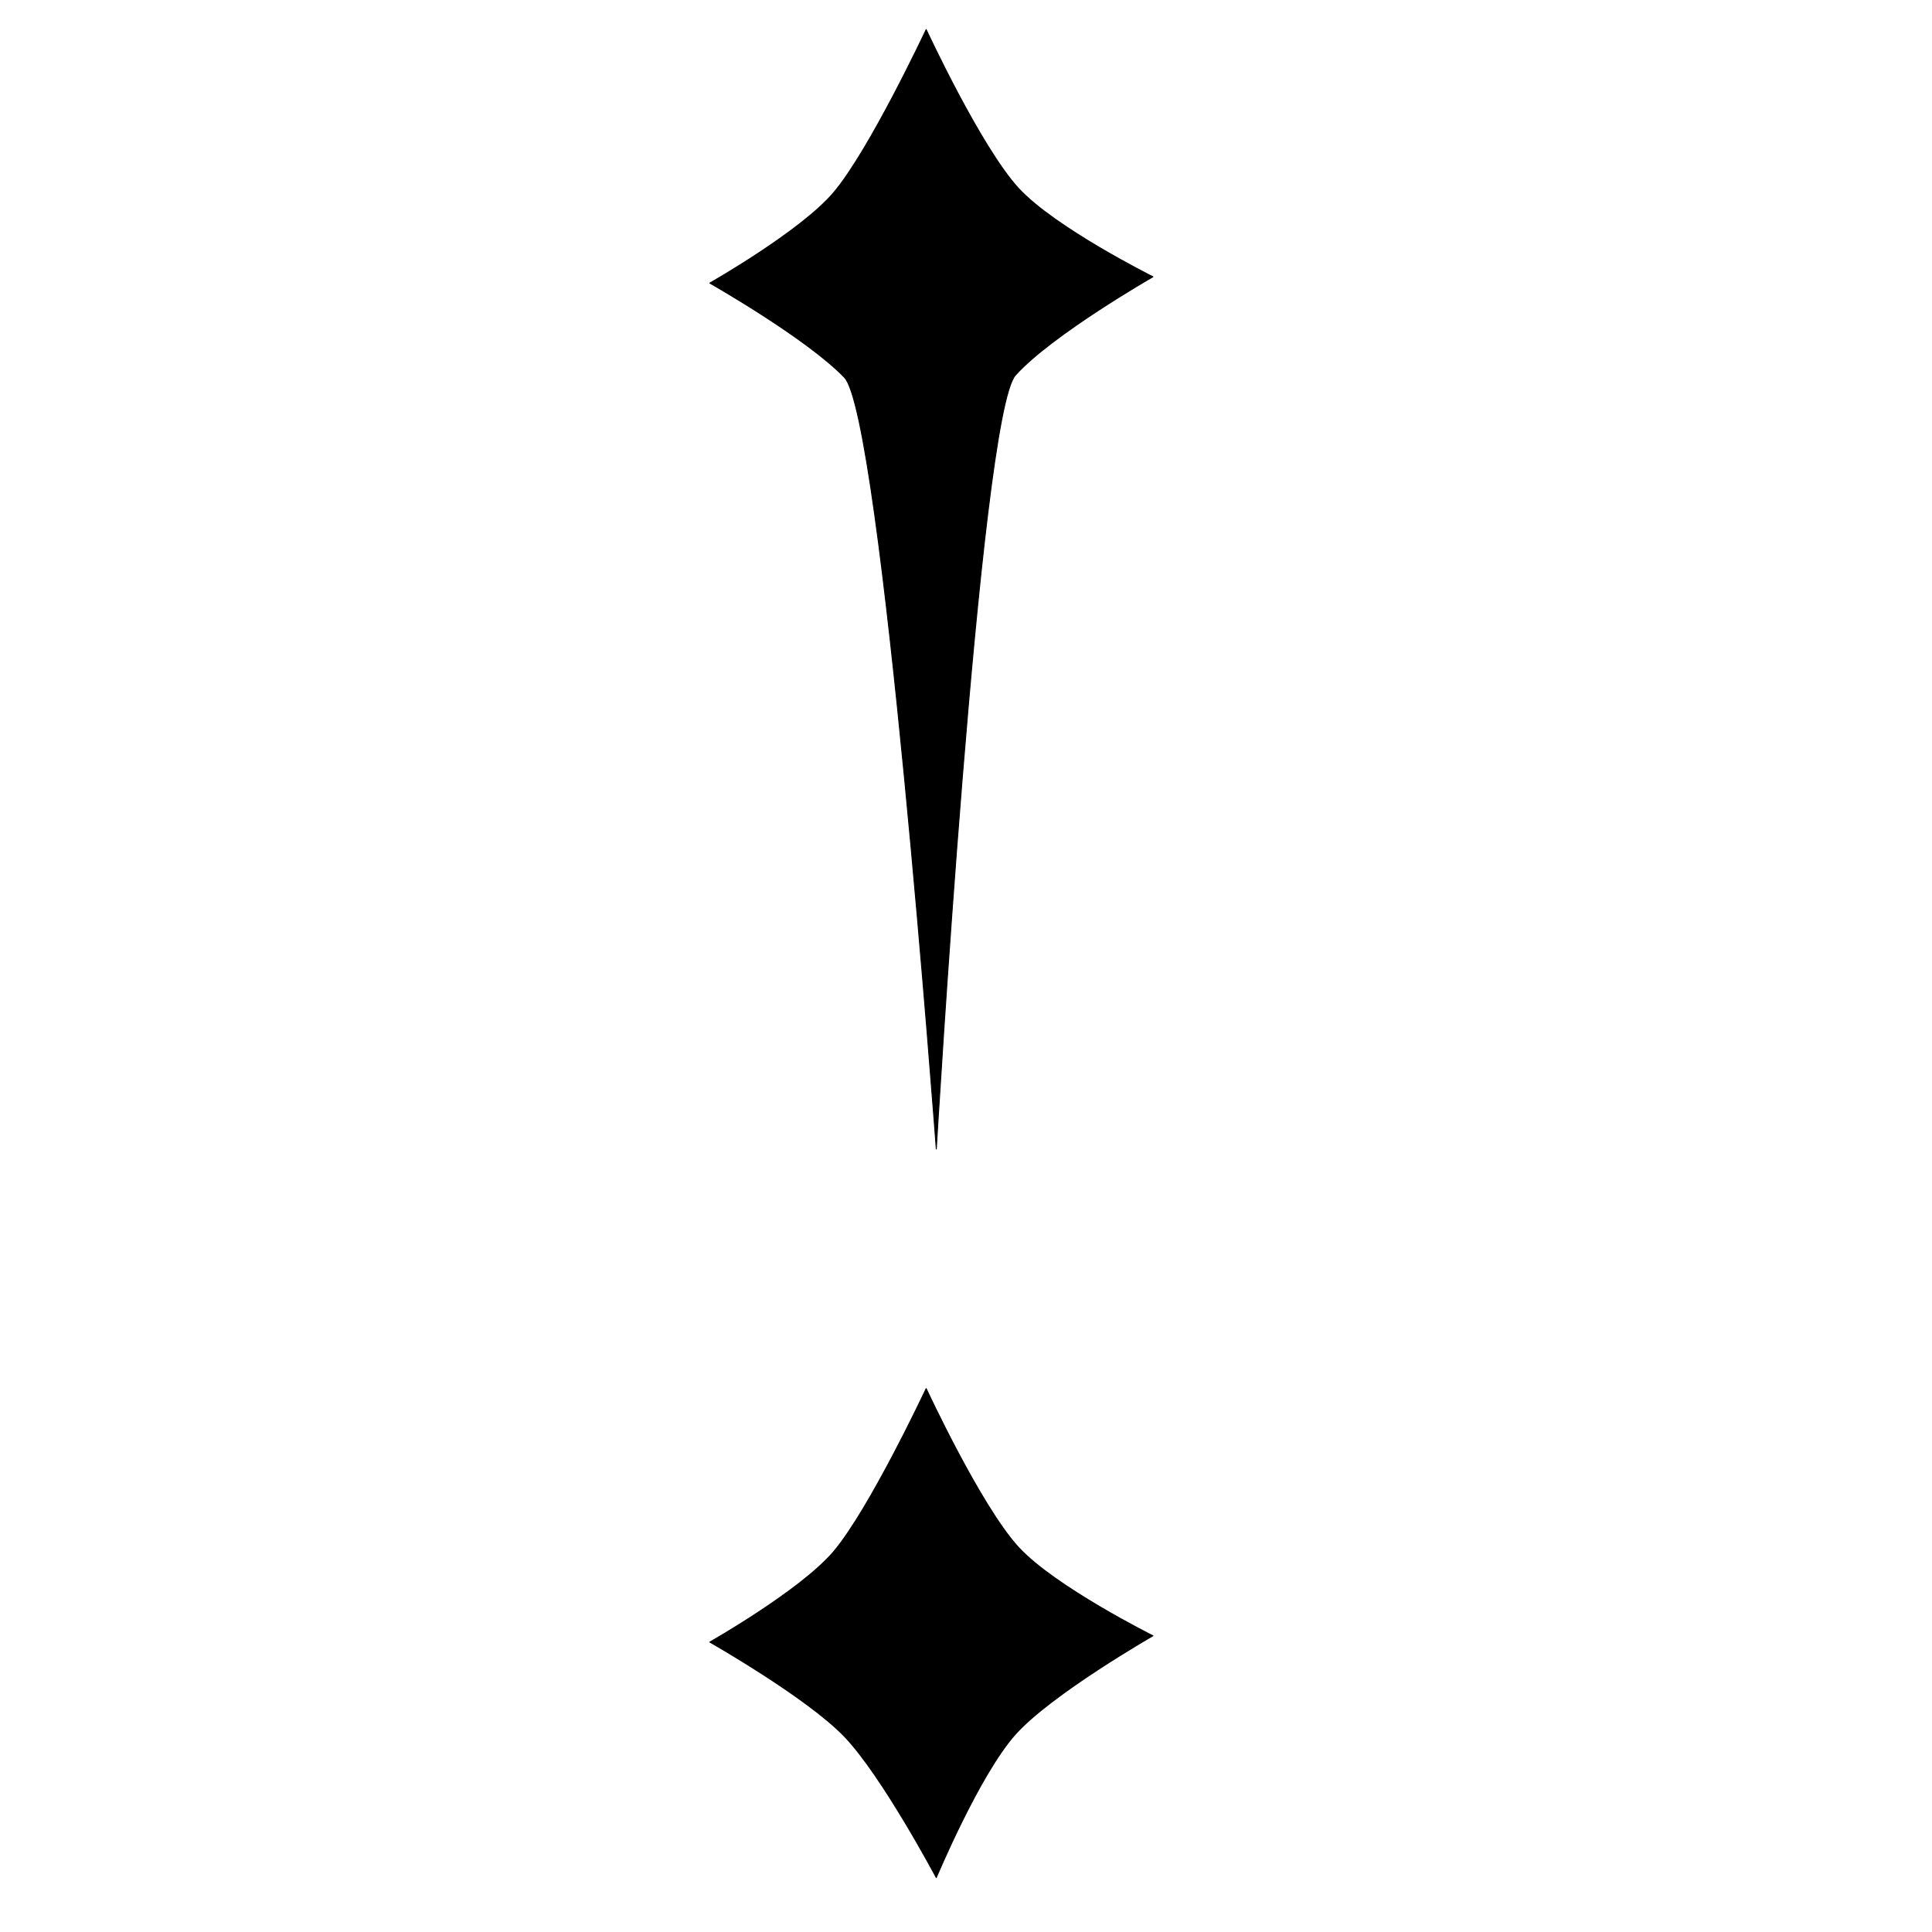 <?xml version="1.0" encoding="UTF-8" standalone="no"?>
<!DOCTYPE svg PUBLIC "-//W3C//DTD SVG 1.1//EN" "http://www.w3.org/Graphics/SVG/1.1/DTD/svg11.dtd">
<svg width="100%" height="100%" viewBox="0 0 2048 2048" version="1.1" xmlns="http://www.w3.org/2000/svg" xmlns:xlink="http://www.w3.org/1999/xlink" xml:space="preserve" xmlns:serif="http://www.serif.com/" style="fill-rule:evenodd;clip-rule:evenodd;stroke-linecap:round;stroke-linejoin:round;stroke-miterlimit:1.5;">
    <g id="レイヤー4">
        <g transform="matrix(1,0,0,1,455.996,746.788)">
            <path d="M525.79,725.178C525.79,725.178 583.464,849.669 623.524,893.342C661.997,935.285 766.151,987.216 766.151,987.216C766.151,987.216 658.652,1048.79 620.38,1091.51C582.108,1134.23 536.518,1243.54 536.518,1243.54C536.518,1243.54 479.117,1135.4 439.104,1093.79C399.091,1052.18 296.442,993.883 296.442,993.883C296.442,993.883 392.339,939.474 427.418,898.375C465.643,853.591 525.79,725.178 525.79,725.178Z" style="stroke:black;stroke-width:1px;"/>
        </g>
        <g transform="matrix(1,0,0,1,455.996,-693.813)">
            <path d="M525.79,725.178C525.79,725.178 583.464,849.669 623.524,893.342C661.997,935.285 766.151,987.216 766.151,987.216C766.151,987.216 658.652,1048.79 620.38,1091.51C582.108,1134.23 536.518,1911.81 536.518,1911.81C536.518,1911.81 479.117,1135.4 439.104,1093.79C399.091,1052.18 296.442,993.883 296.442,993.883C296.442,993.883 392.339,939.474 427.418,898.375C465.643,853.591 525.79,725.178 525.79,725.178Z" style="stroke:black;stroke-width:1px;"/>
        </g>
    </g>
</svg>

